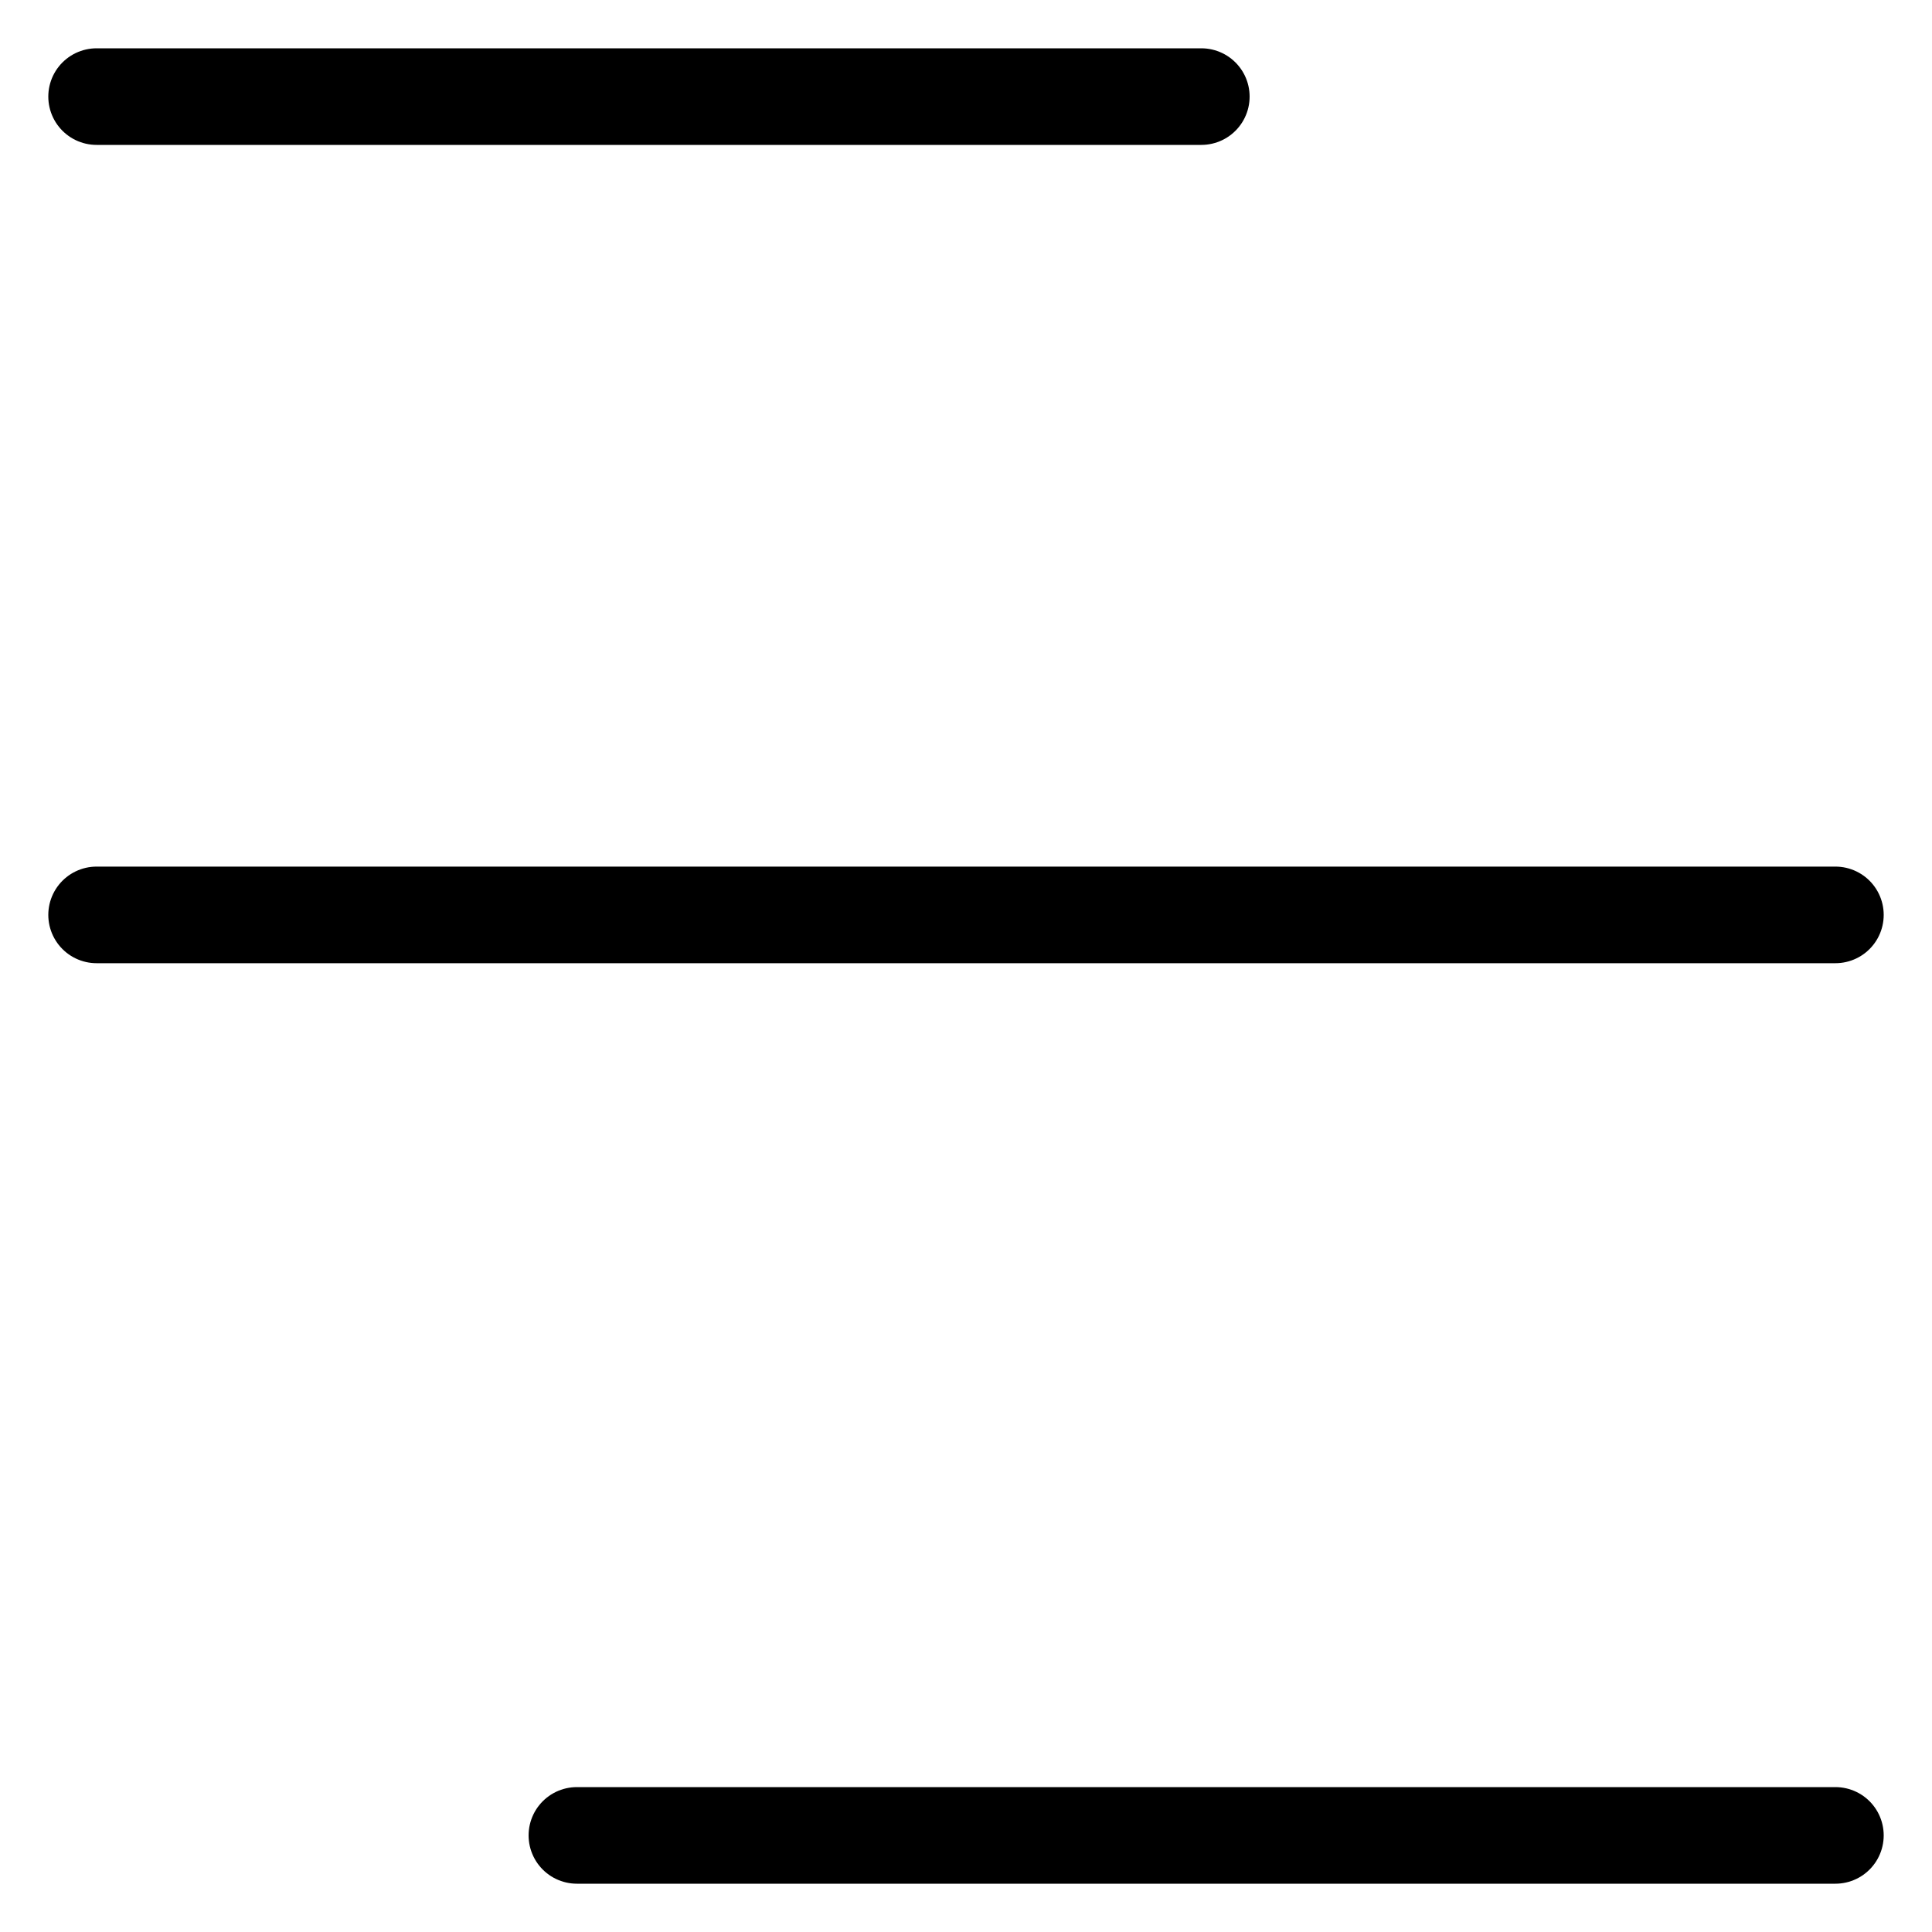 <svg width="20" height="20" viewBox="0 0 20 20" fill="none" xmlns="http://www.w3.org/2000/svg">
<path d="M1 1H12.436" stroke="black" stroke-linecap="round"/>
<path d="M5.972 19H19" stroke="black" stroke-linecap="round"/>
<path d="M1 9.471H19" stroke="black" stroke-linecap="round"/>
</svg>
